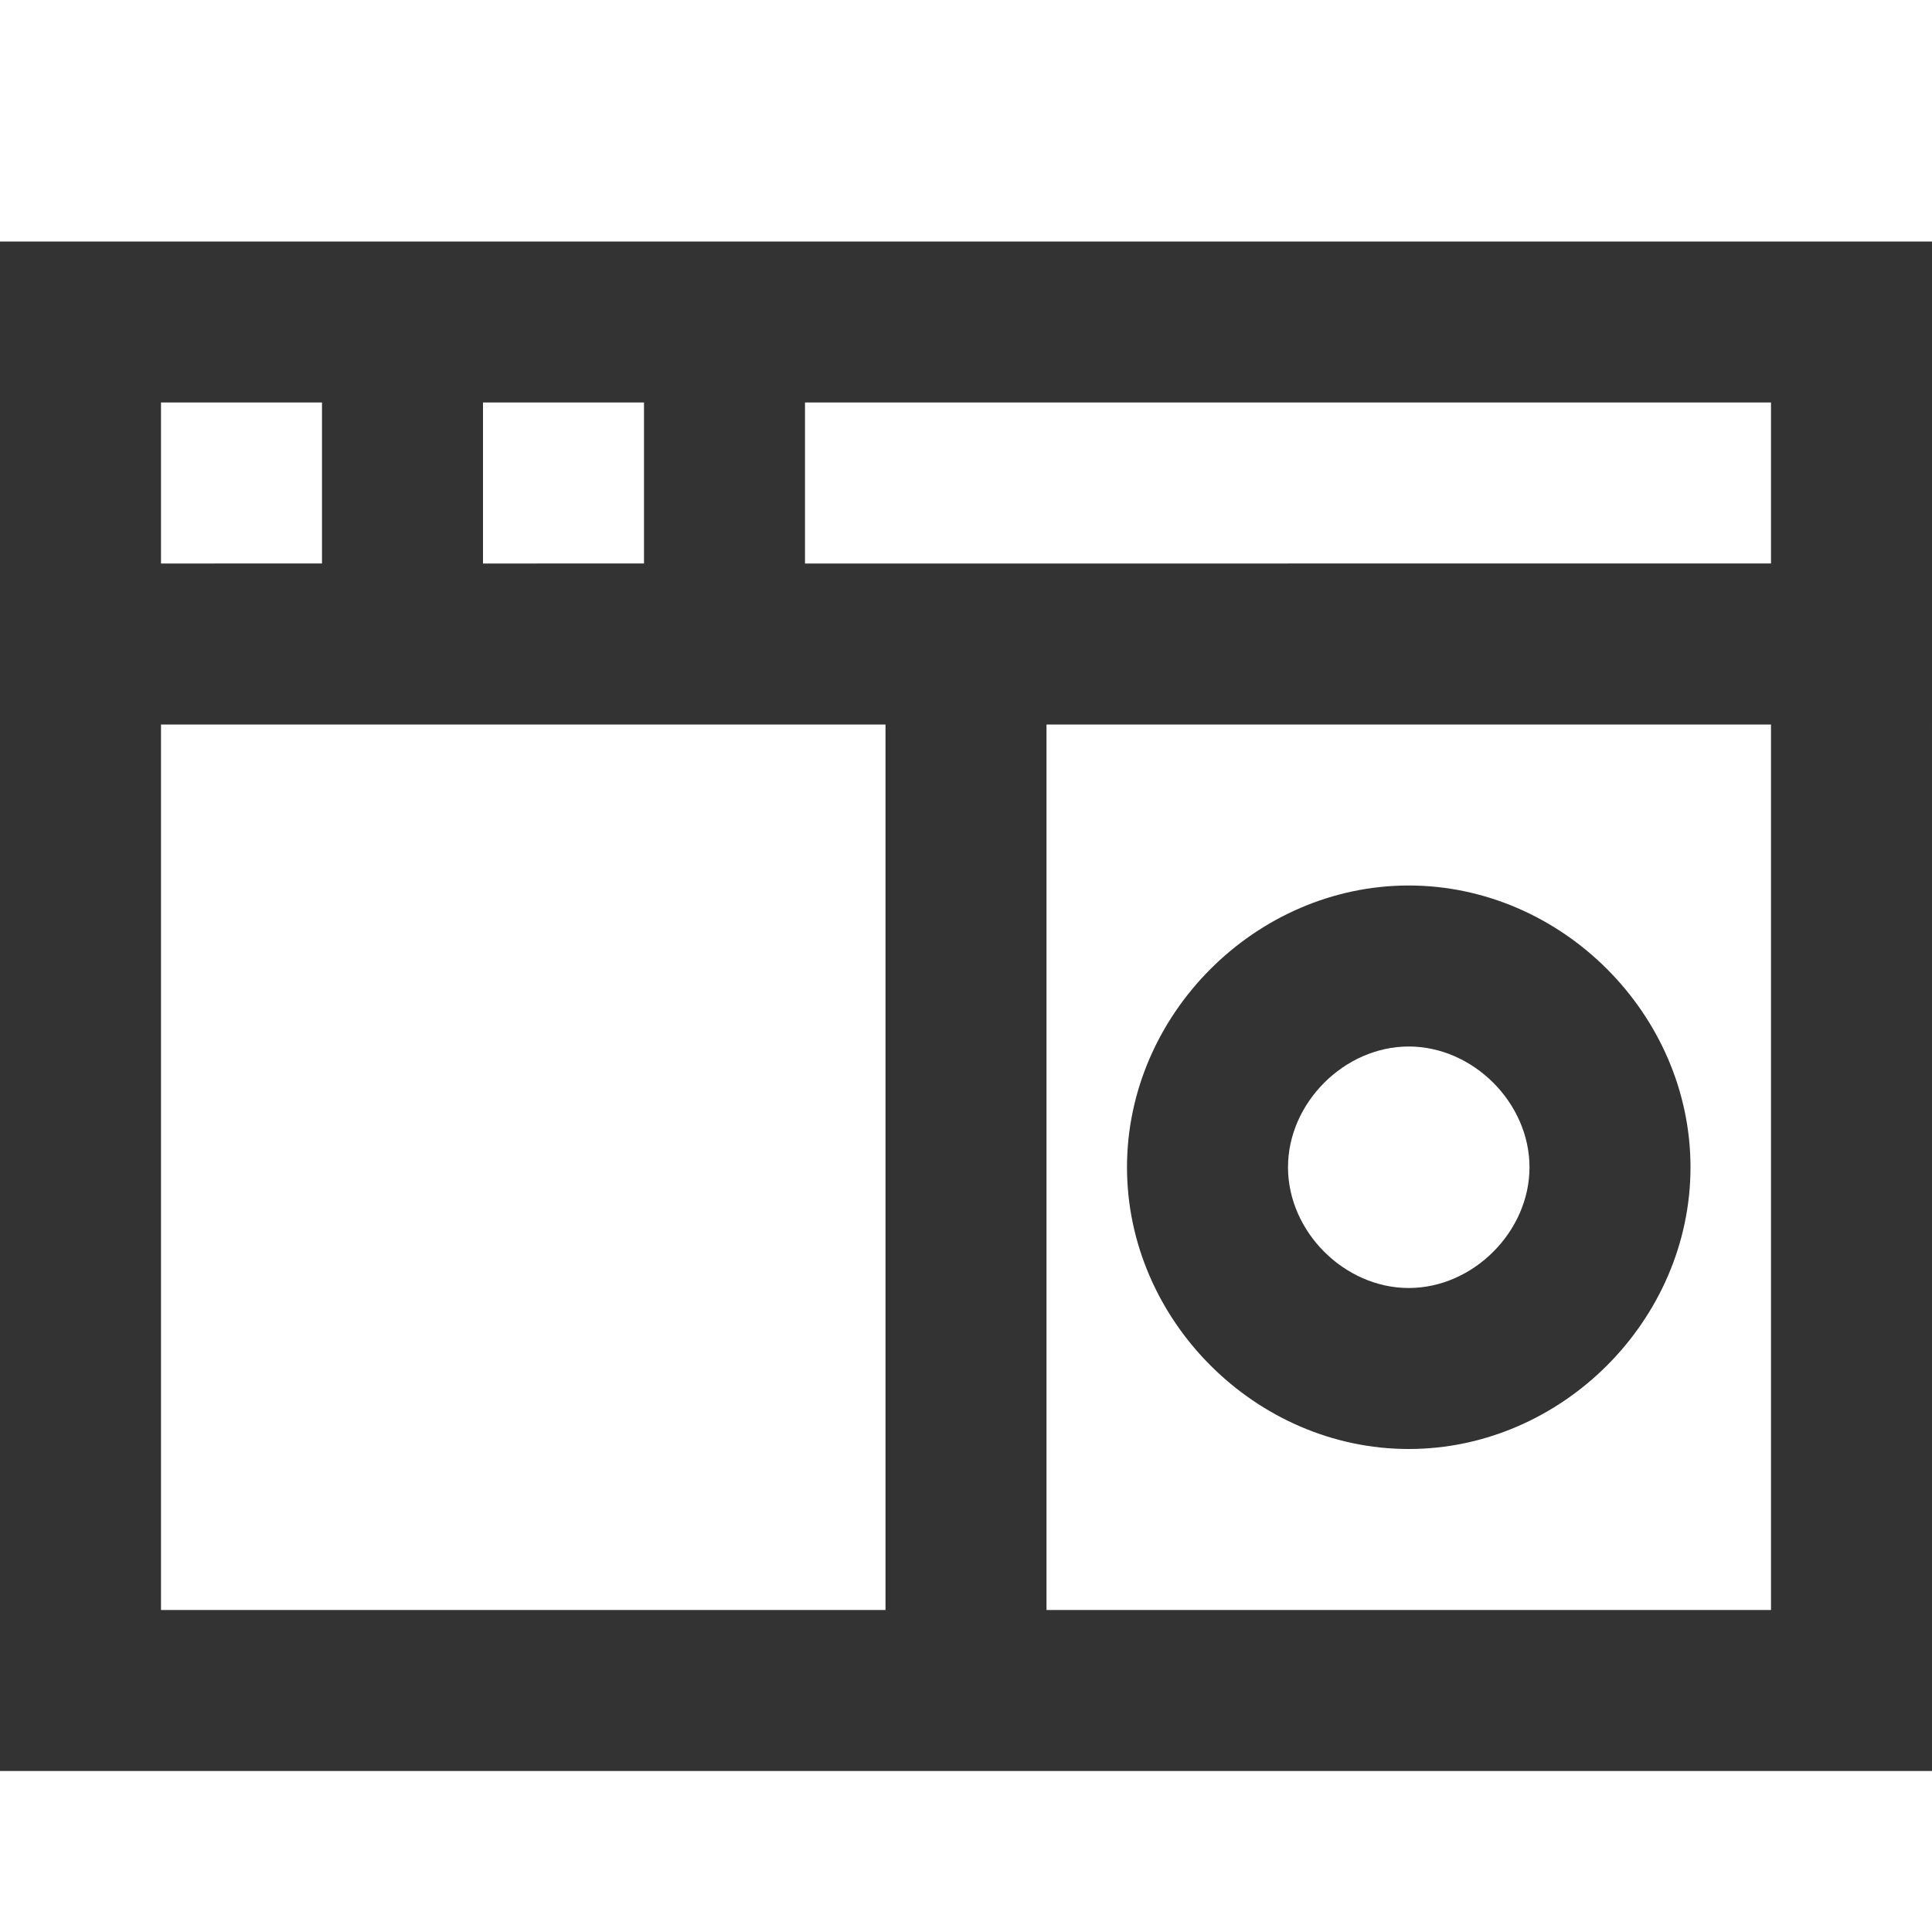 <?xml version="1.0" encoding="utf-8"?>
<!-- Generator: Adobe Illustrator 18.1.1, SVG Export Plug-In . SVG Version: 6.00 Build 0)  -->
<!DOCTYPE svg PUBLIC "-//W3C//DTD SVG 1.1//EN" "http://www.w3.org/Graphics/SVG/1.1/DTD/svg11.dtd">
<svg version="1.1" id="Layer_1" xmlns="http://www.w3.org/2000/svg" xmlns:xlink="http://www.w3.org/1999/xlink" x="0px" y="0px"
	 viewBox="0 0 24 24" enable-background="new 0 0 24 24" xml:space="preserve">
<g>
	<path fill="#333333" d="M0,3v4v2v13h11h2h11V9V7V3H0z M6,5h2v2H6V5z M2,5h2v2H2V5z M11,20H2V9h9V20z M22,20h-9V9h9V20z M13,7h-2h-1
		V5h12v2H13z"/>
	<path fill="#333333" d="M17.5,18c1.9,0,3.5-1.6,3.5-3.5S19.4,11,17.5,11S14,12.6,14,14.5S15.6,18,17.5,18z M17.5,13
		c0.8,0,1.5,0.7,1.5,1.5S18.3,16,17.5,16S16,15.3,16,14.5S16.7,13,17.5,13z"/>
</g>
</svg>
